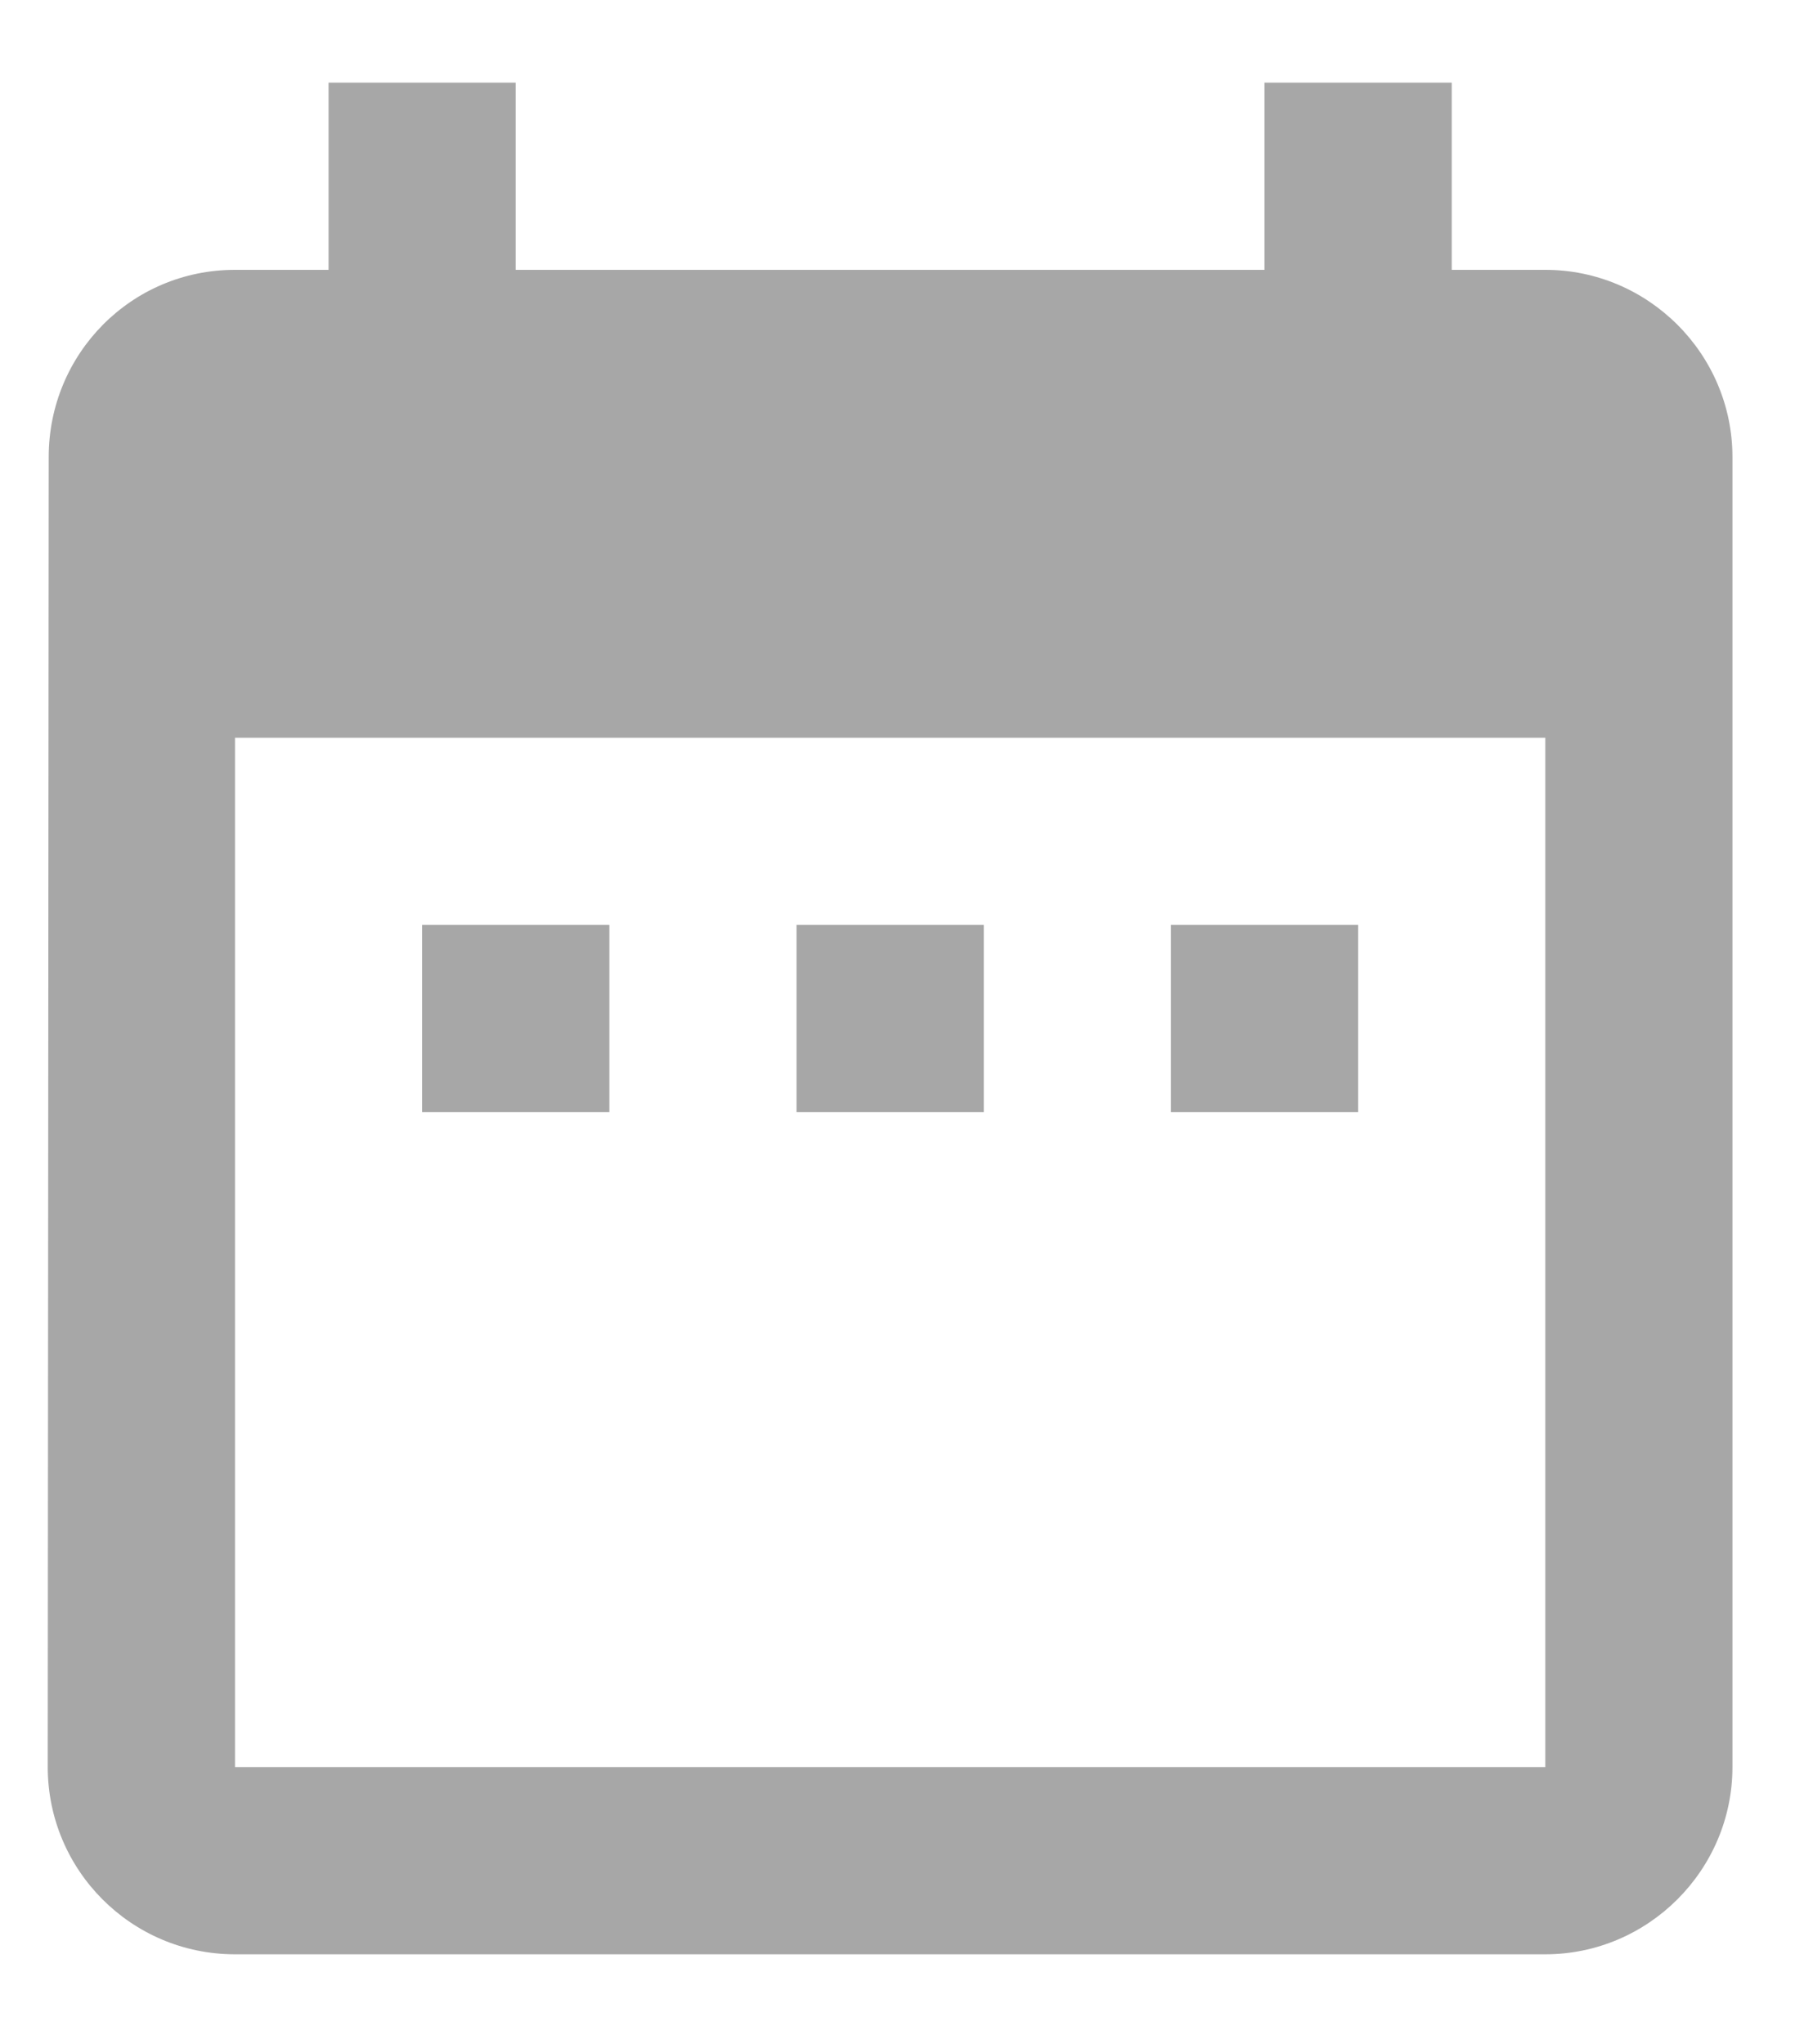 <svg width="30" height="34" viewBox="0 0 15 17" fill="none" xmlns="http://www.w3.org/2000/svg">
<path d="M5.067 7.691H3.51V9.248H5.067V7.691ZM8.18 7.691H6.623V9.248H8.18V7.691ZM11.293 7.691H9.736V9.248H11.293V7.691ZM12.849 2.244H12.071V0.687H10.514V2.244H4.288V0.687H2.732V2.244H1.954C1.09 2.244 0.405 2.944 0.405 3.8L0.397 14.695C0.397 15.551 1.09 16.252 1.954 16.252H12.849C13.705 16.252 14.405 15.551 14.405 14.695V3.8C14.405 2.944 13.705 2.244 12.849 2.244ZM12.849 14.695H1.954V6.135H12.849V14.695Z" fill="#A7A7A7"/>
</svg>
